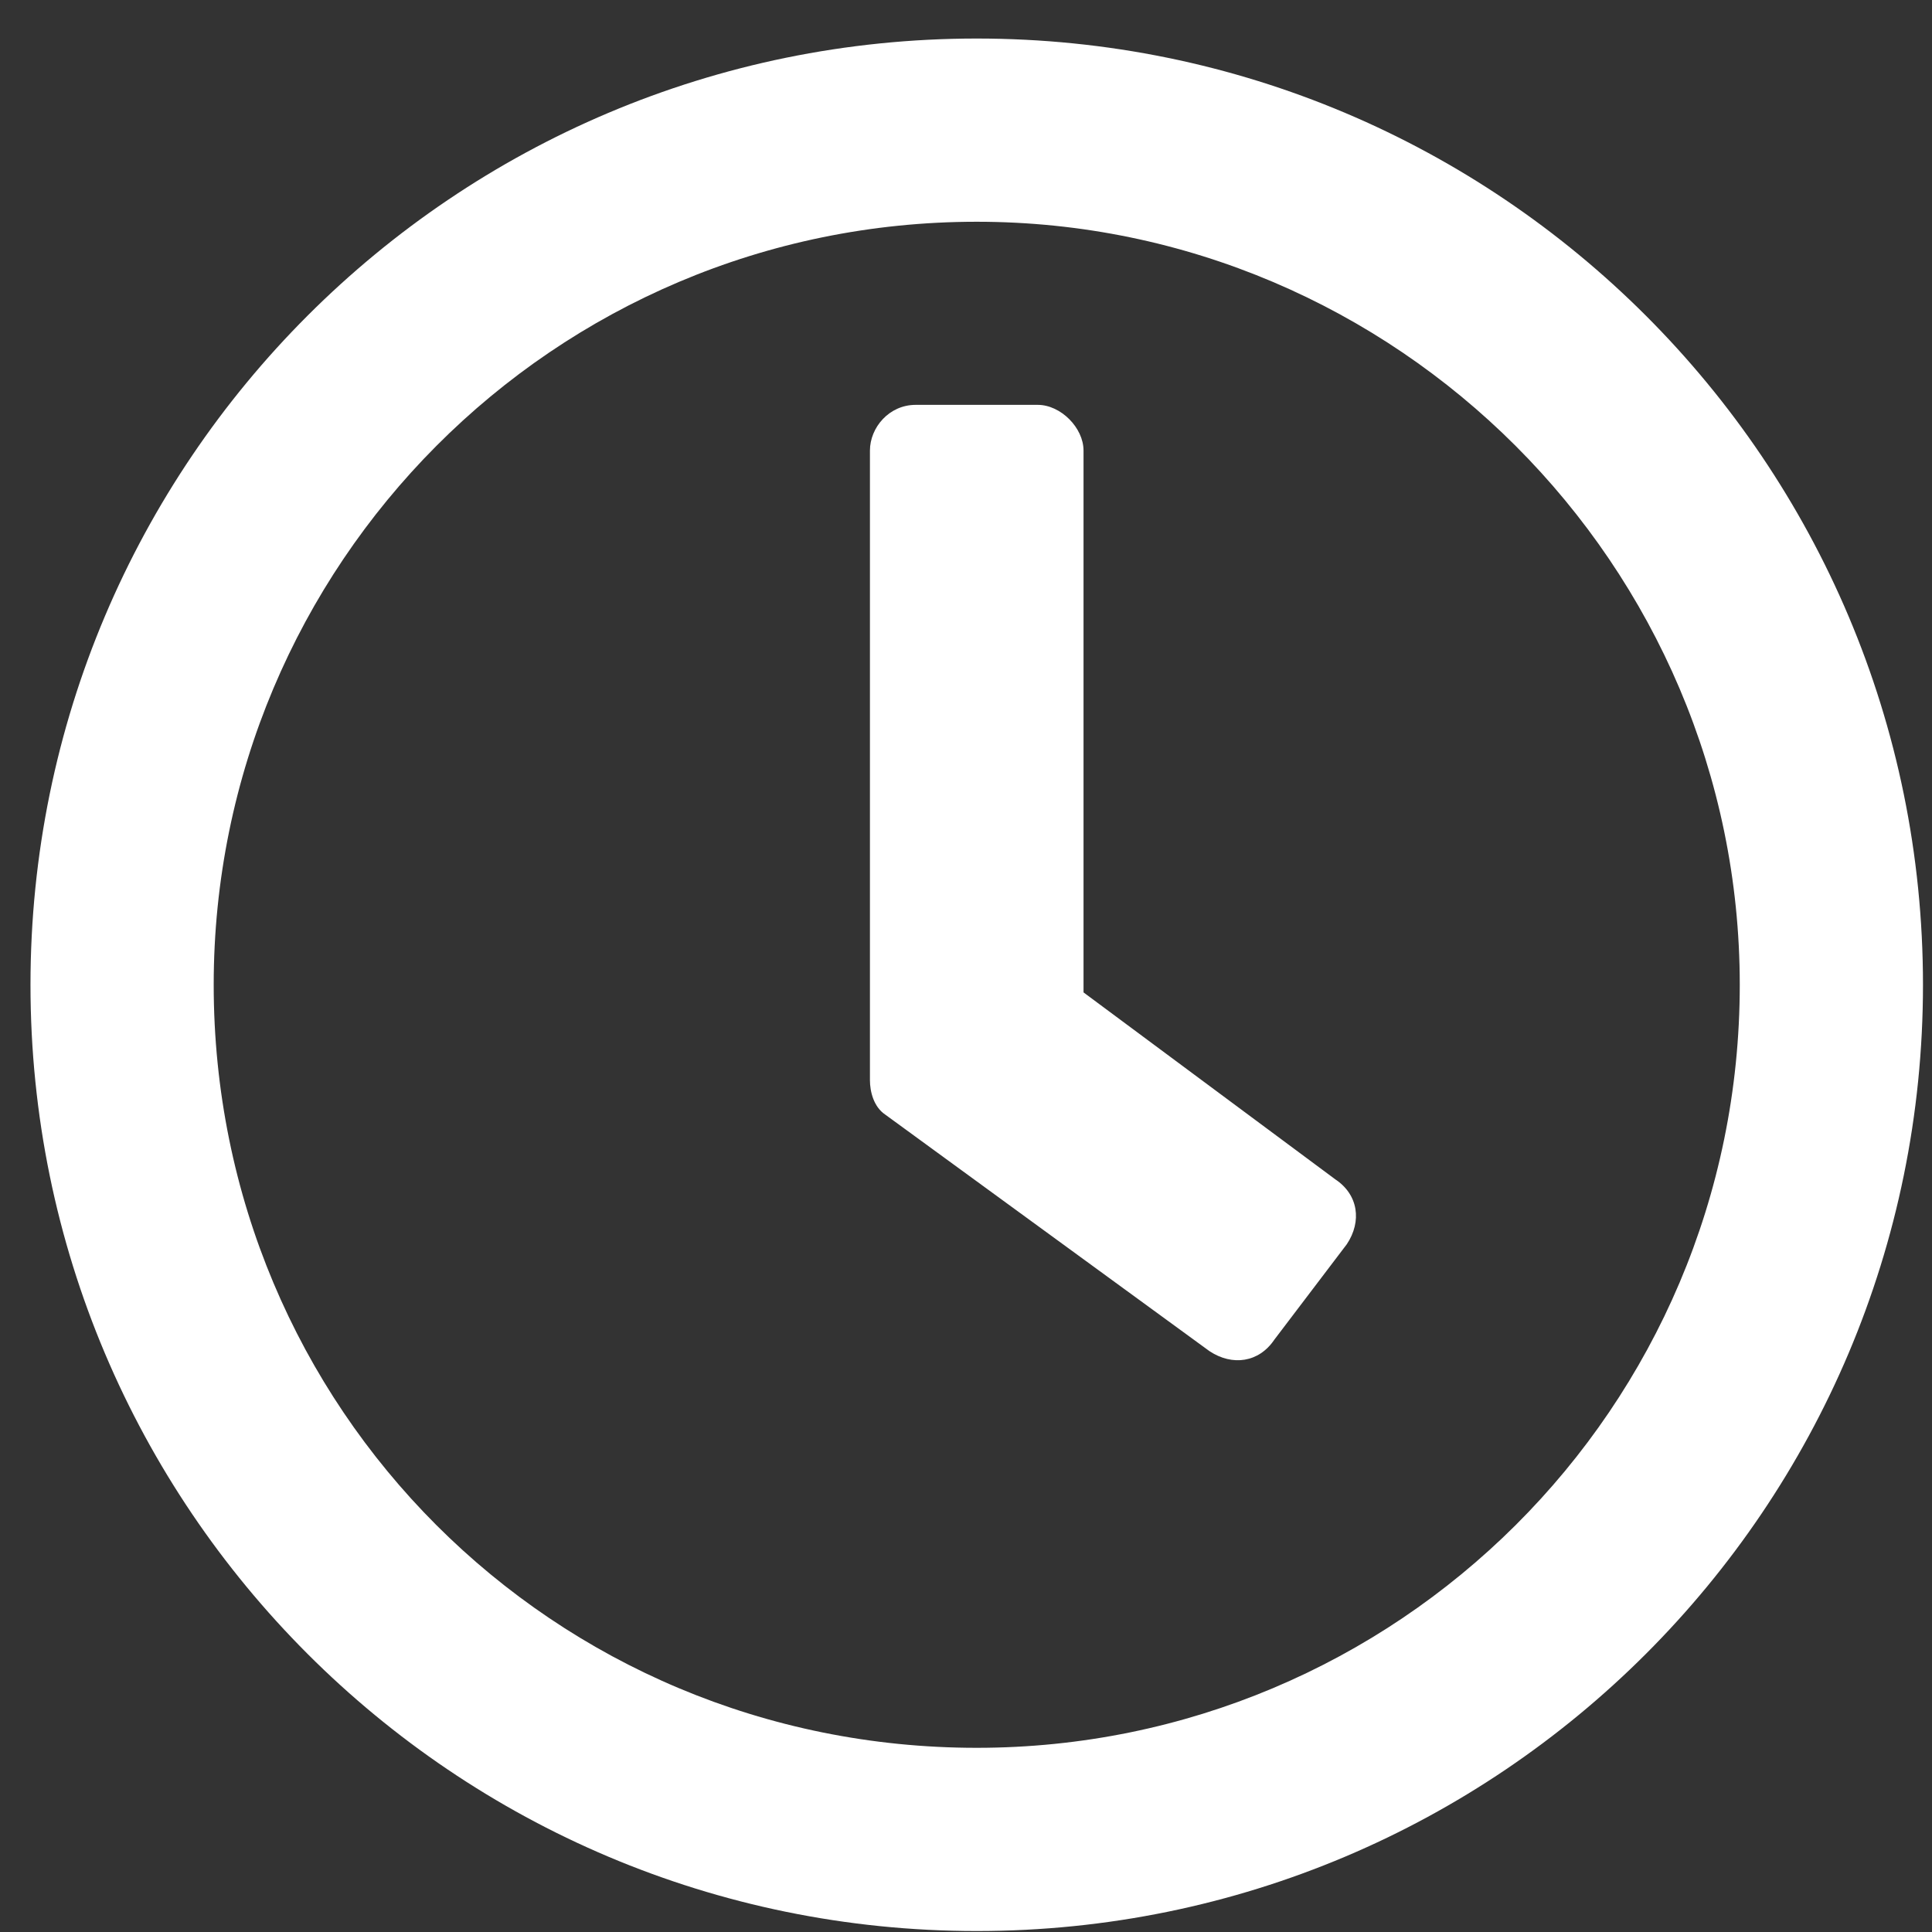 <svg width="18" height="18" viewBox="0 0 18 18" fill="none" xmlns="http://www.w3.org/2000/svg">
<rect x="0" y="0" width="18" height="18" fill="#333333" stroke="none"/>
<path d="M9.1 0.359C13.97 0.359 17.916 4.305 17.916 9.175C17.916 14.045 13.97 17.991 9.1 17.991C4.23 17.991 0.284 14.045 0.284 9.175C0.284 4.305 4.23 0.359 9.1 0.359ZM9.1 16.284C13.01 16.284 16.209 13.121 16.209 9.175C16.209 5.265 13.01 2.066 9.1 2.066C5.154 2.066 1.991 5.265 1.991 9.175C1.991 13.121 5.154 16.284 9.1 16.284ZM11.268 12.588L8.247 10.384C8.14 10.312 8.105 10.17 8.105 10.064V4.198C8.105 3.985 8.282 3.772 8.531 3.772H9.669C9.882 3.772 10.095 3.985 10.095 4.198V9.246L12.441 10.988C12.655 11.13 12.69 11.379 12.548 11.592L11.873 12.481C11.73 12.694 11.482 12.73 11.268 12.588Z" fill="white"/>
</svg>
